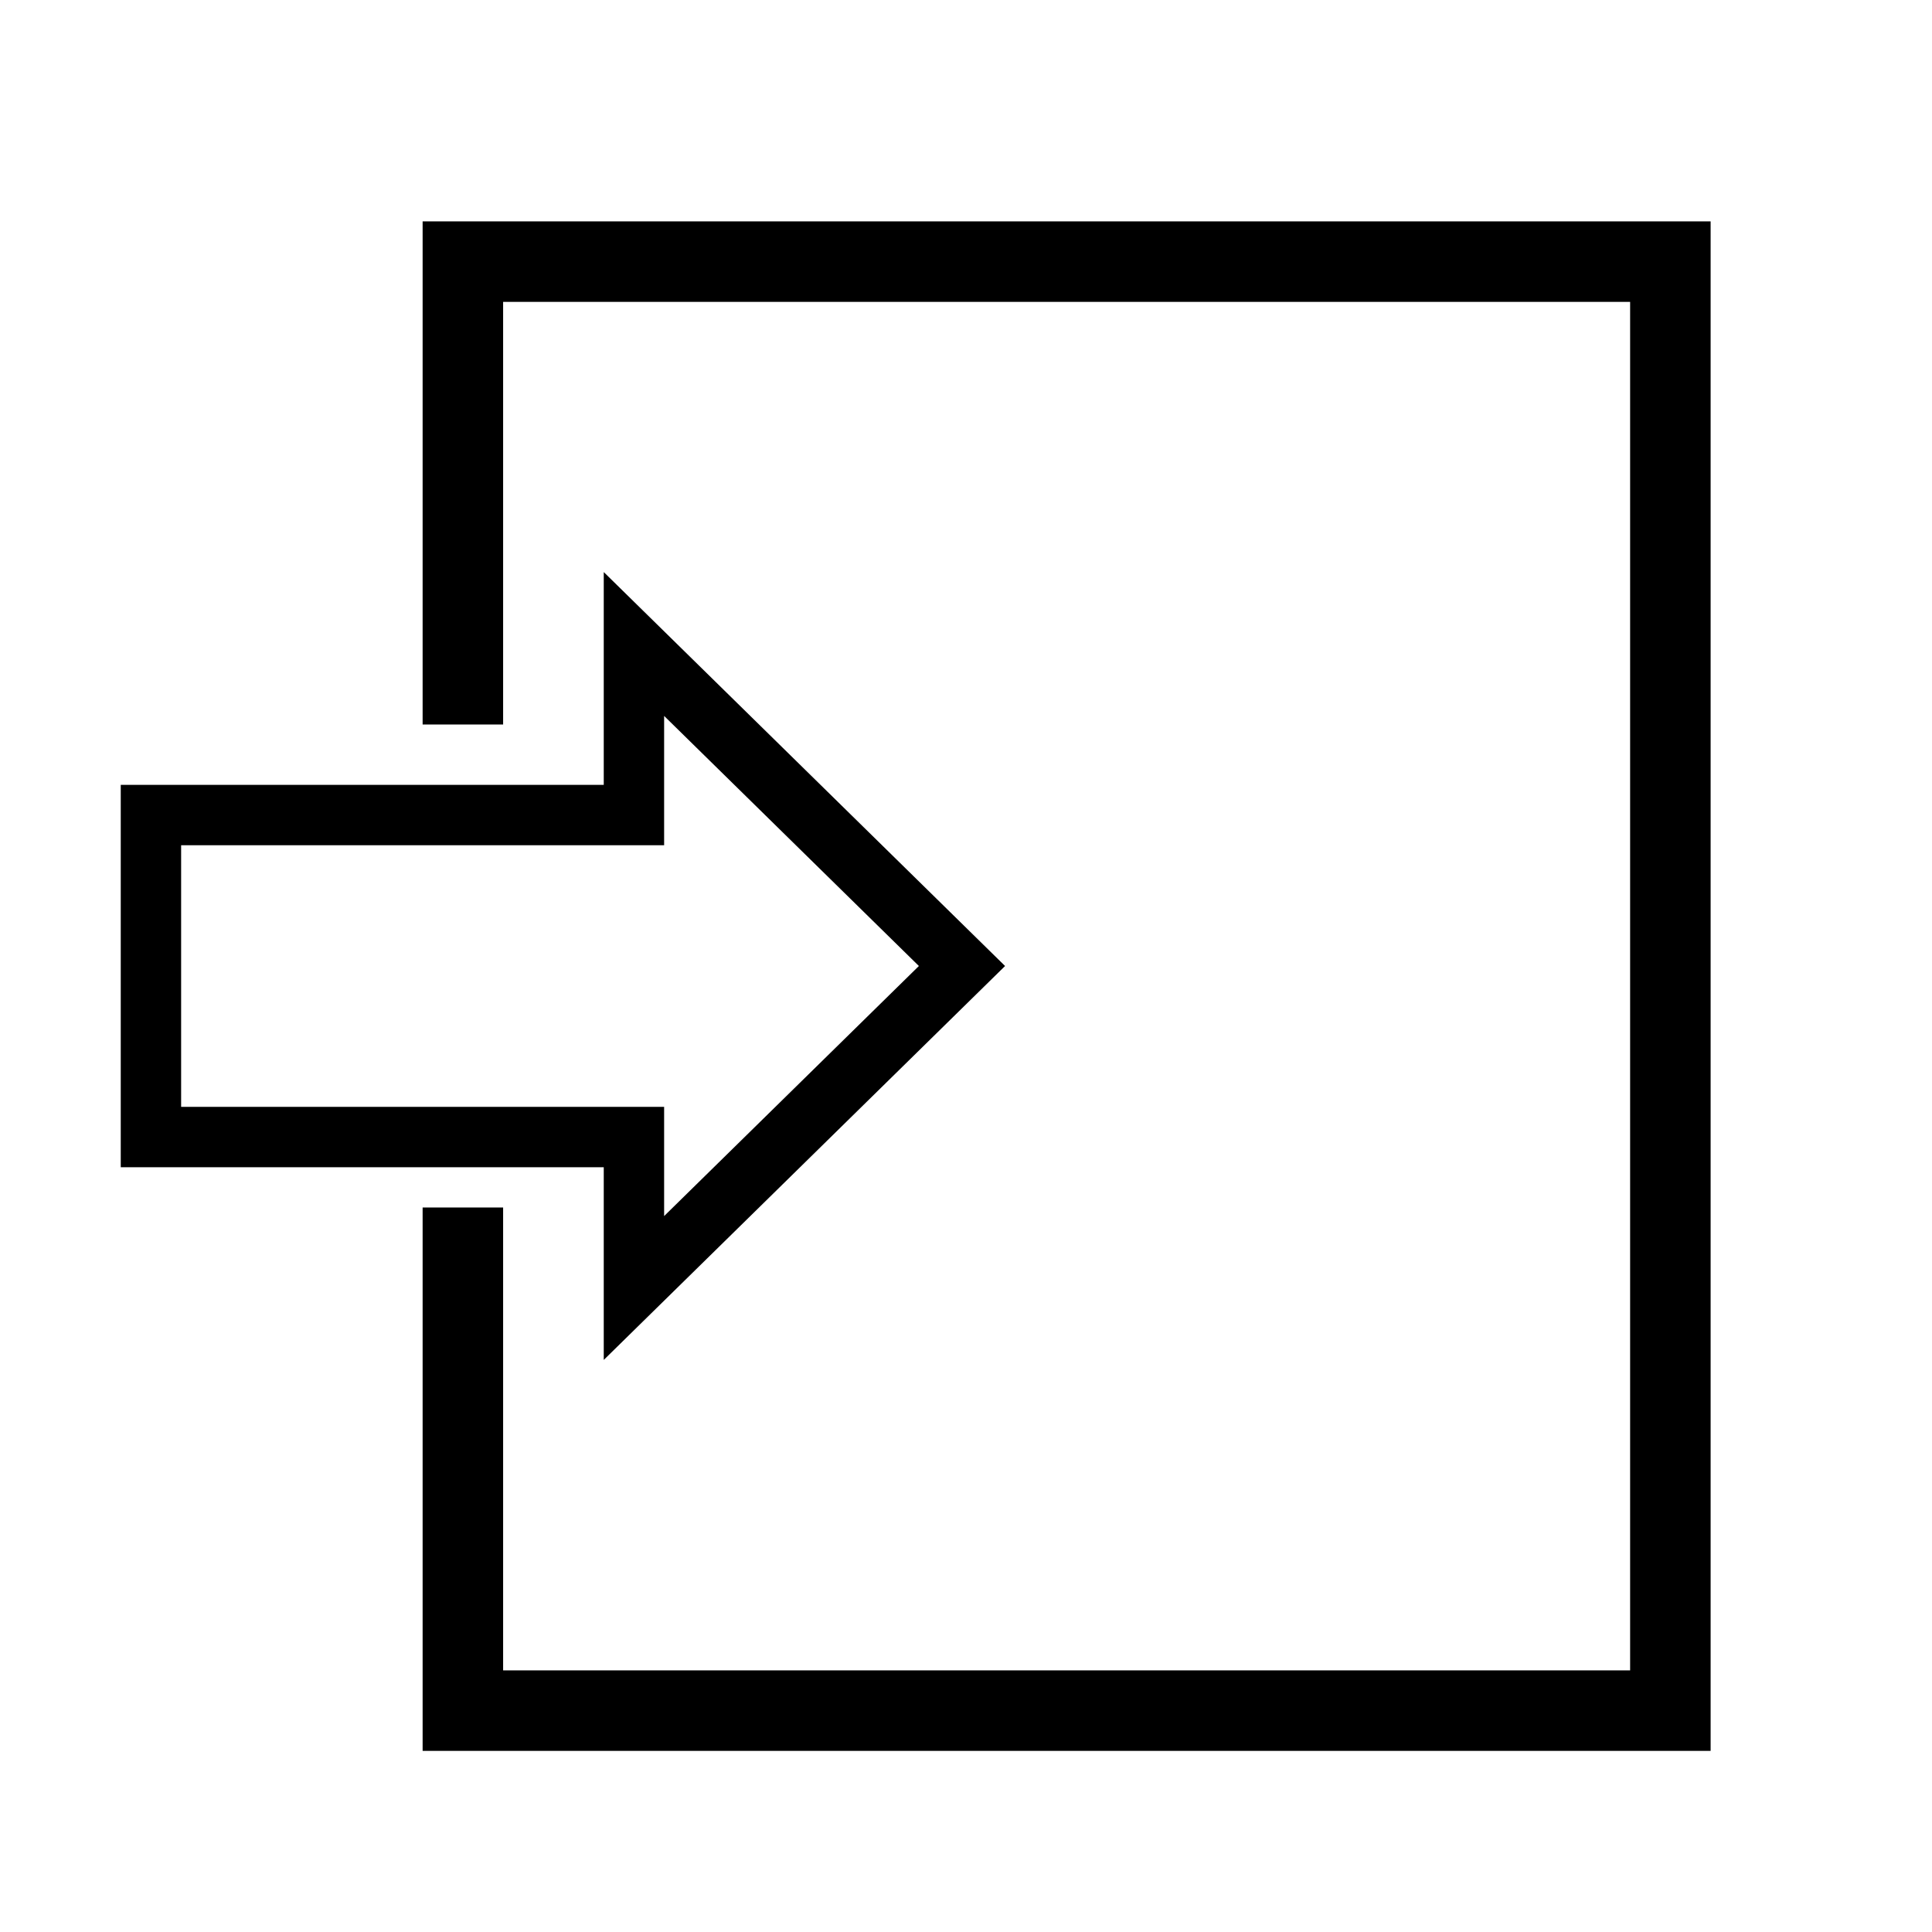 <?xml version="1.0" encoding="utf-8"?>
<!-- Generator: Adobe Illustrator 18.0.0, SVG Export Plug-In . SVG Version: 6.00 Build 0)  -->
<!DOCTYPE svg PUBLIC "-//W3C//DTD SVG 1.1//EN" "http://www.w3.org/Graphics/SVG/1.1/DTD/svg11.dtd">
<svg version="1.1" id="Layer_1" xmlns="http://www.w3.org/2000/svg" xmlns:xlink="http://www.w3.org/1999/xlink" x="0px" y="0px"
	 viewBox="0 0 96 96" enable-background="new 0 0 96 96" xml:space="preserve">
<polygon fill="none" stroke="#000000" stroke-width="3" stroke-miterlimit="10" points="7.5,40.5 7.5,56.5 31.5,56.5 31.5,64 
	47.8,48 31.5,32 31.5,40.5 "/>
<polyline fill="none" stroke="#000000" stroke-width="4" stroke-miterlimit="10" points="23,36 23,13 83,13 83,85 23,85 23,60 "/>
</svg>
